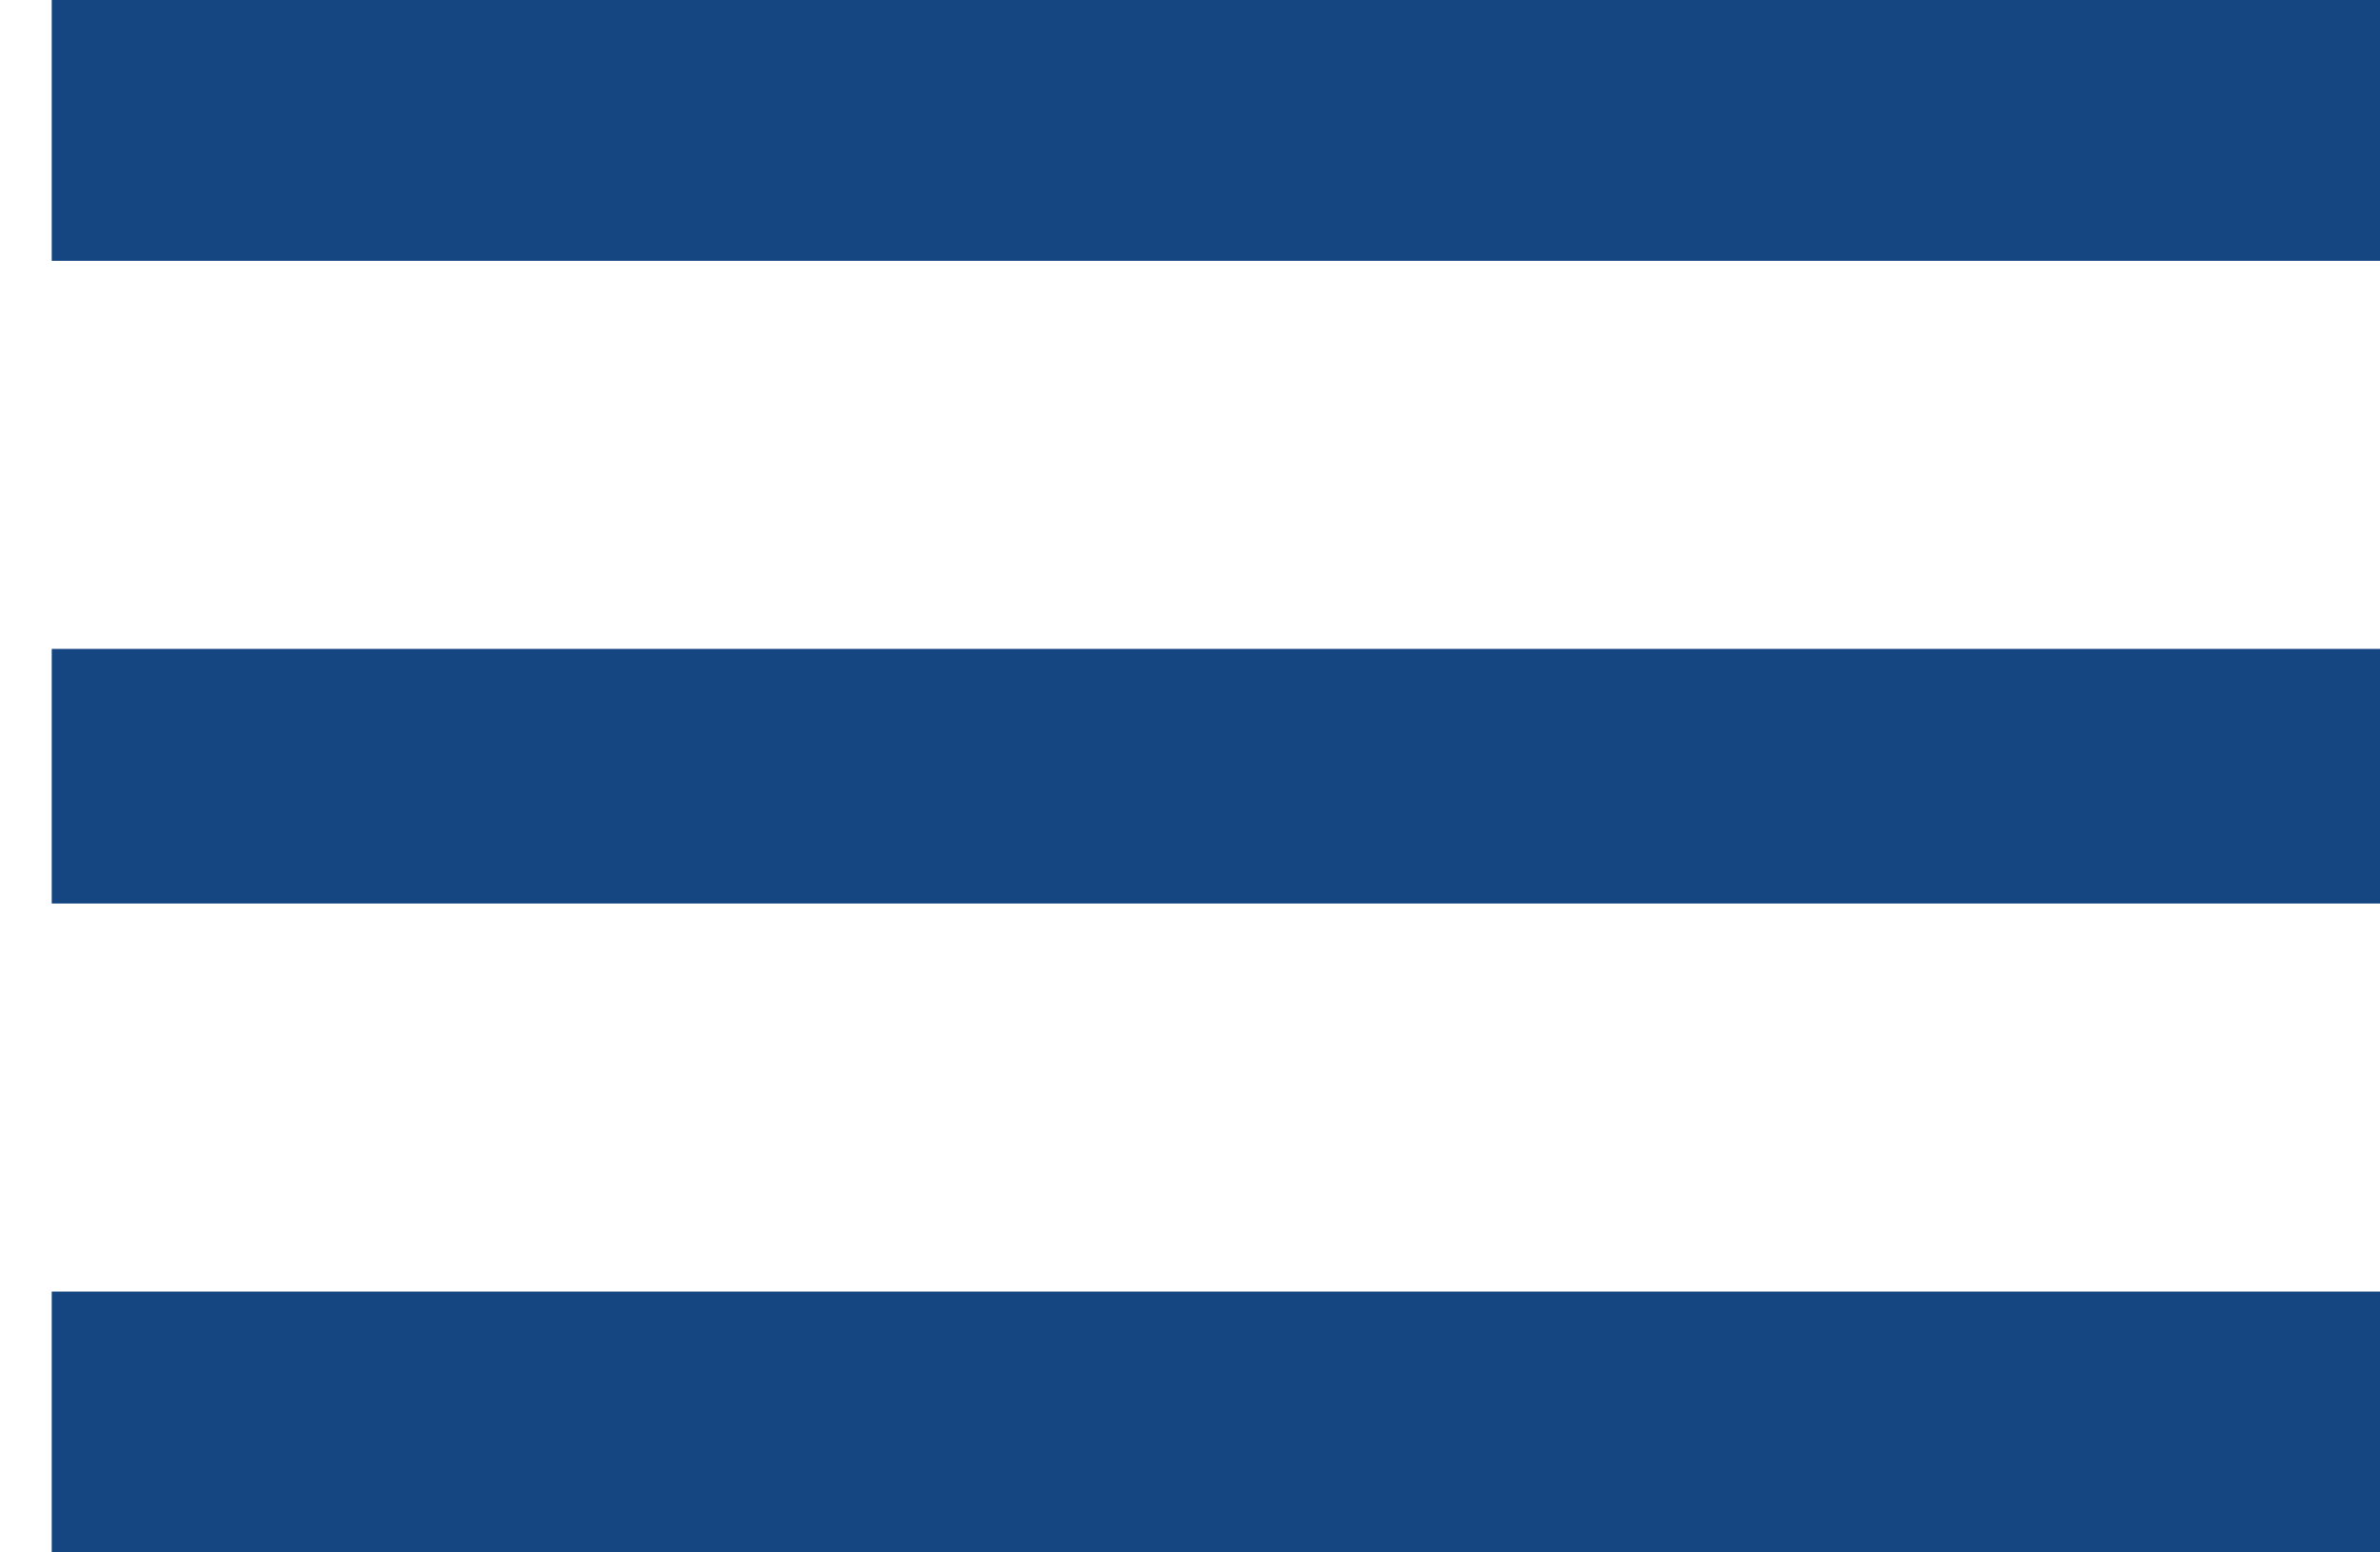 <svg width="23" height="15" viewBox="0 0 23 15" fill="none" xmlns="http://www.w3.org/2000/svg">
<path d="M0.5 0H23V2.52H0.5V0ZM0.5 8.73V6.27H23V8.73H0.5ZM0.5 15V12.48H23V15H0.5Z" fill="#154681"/>
</svg>

